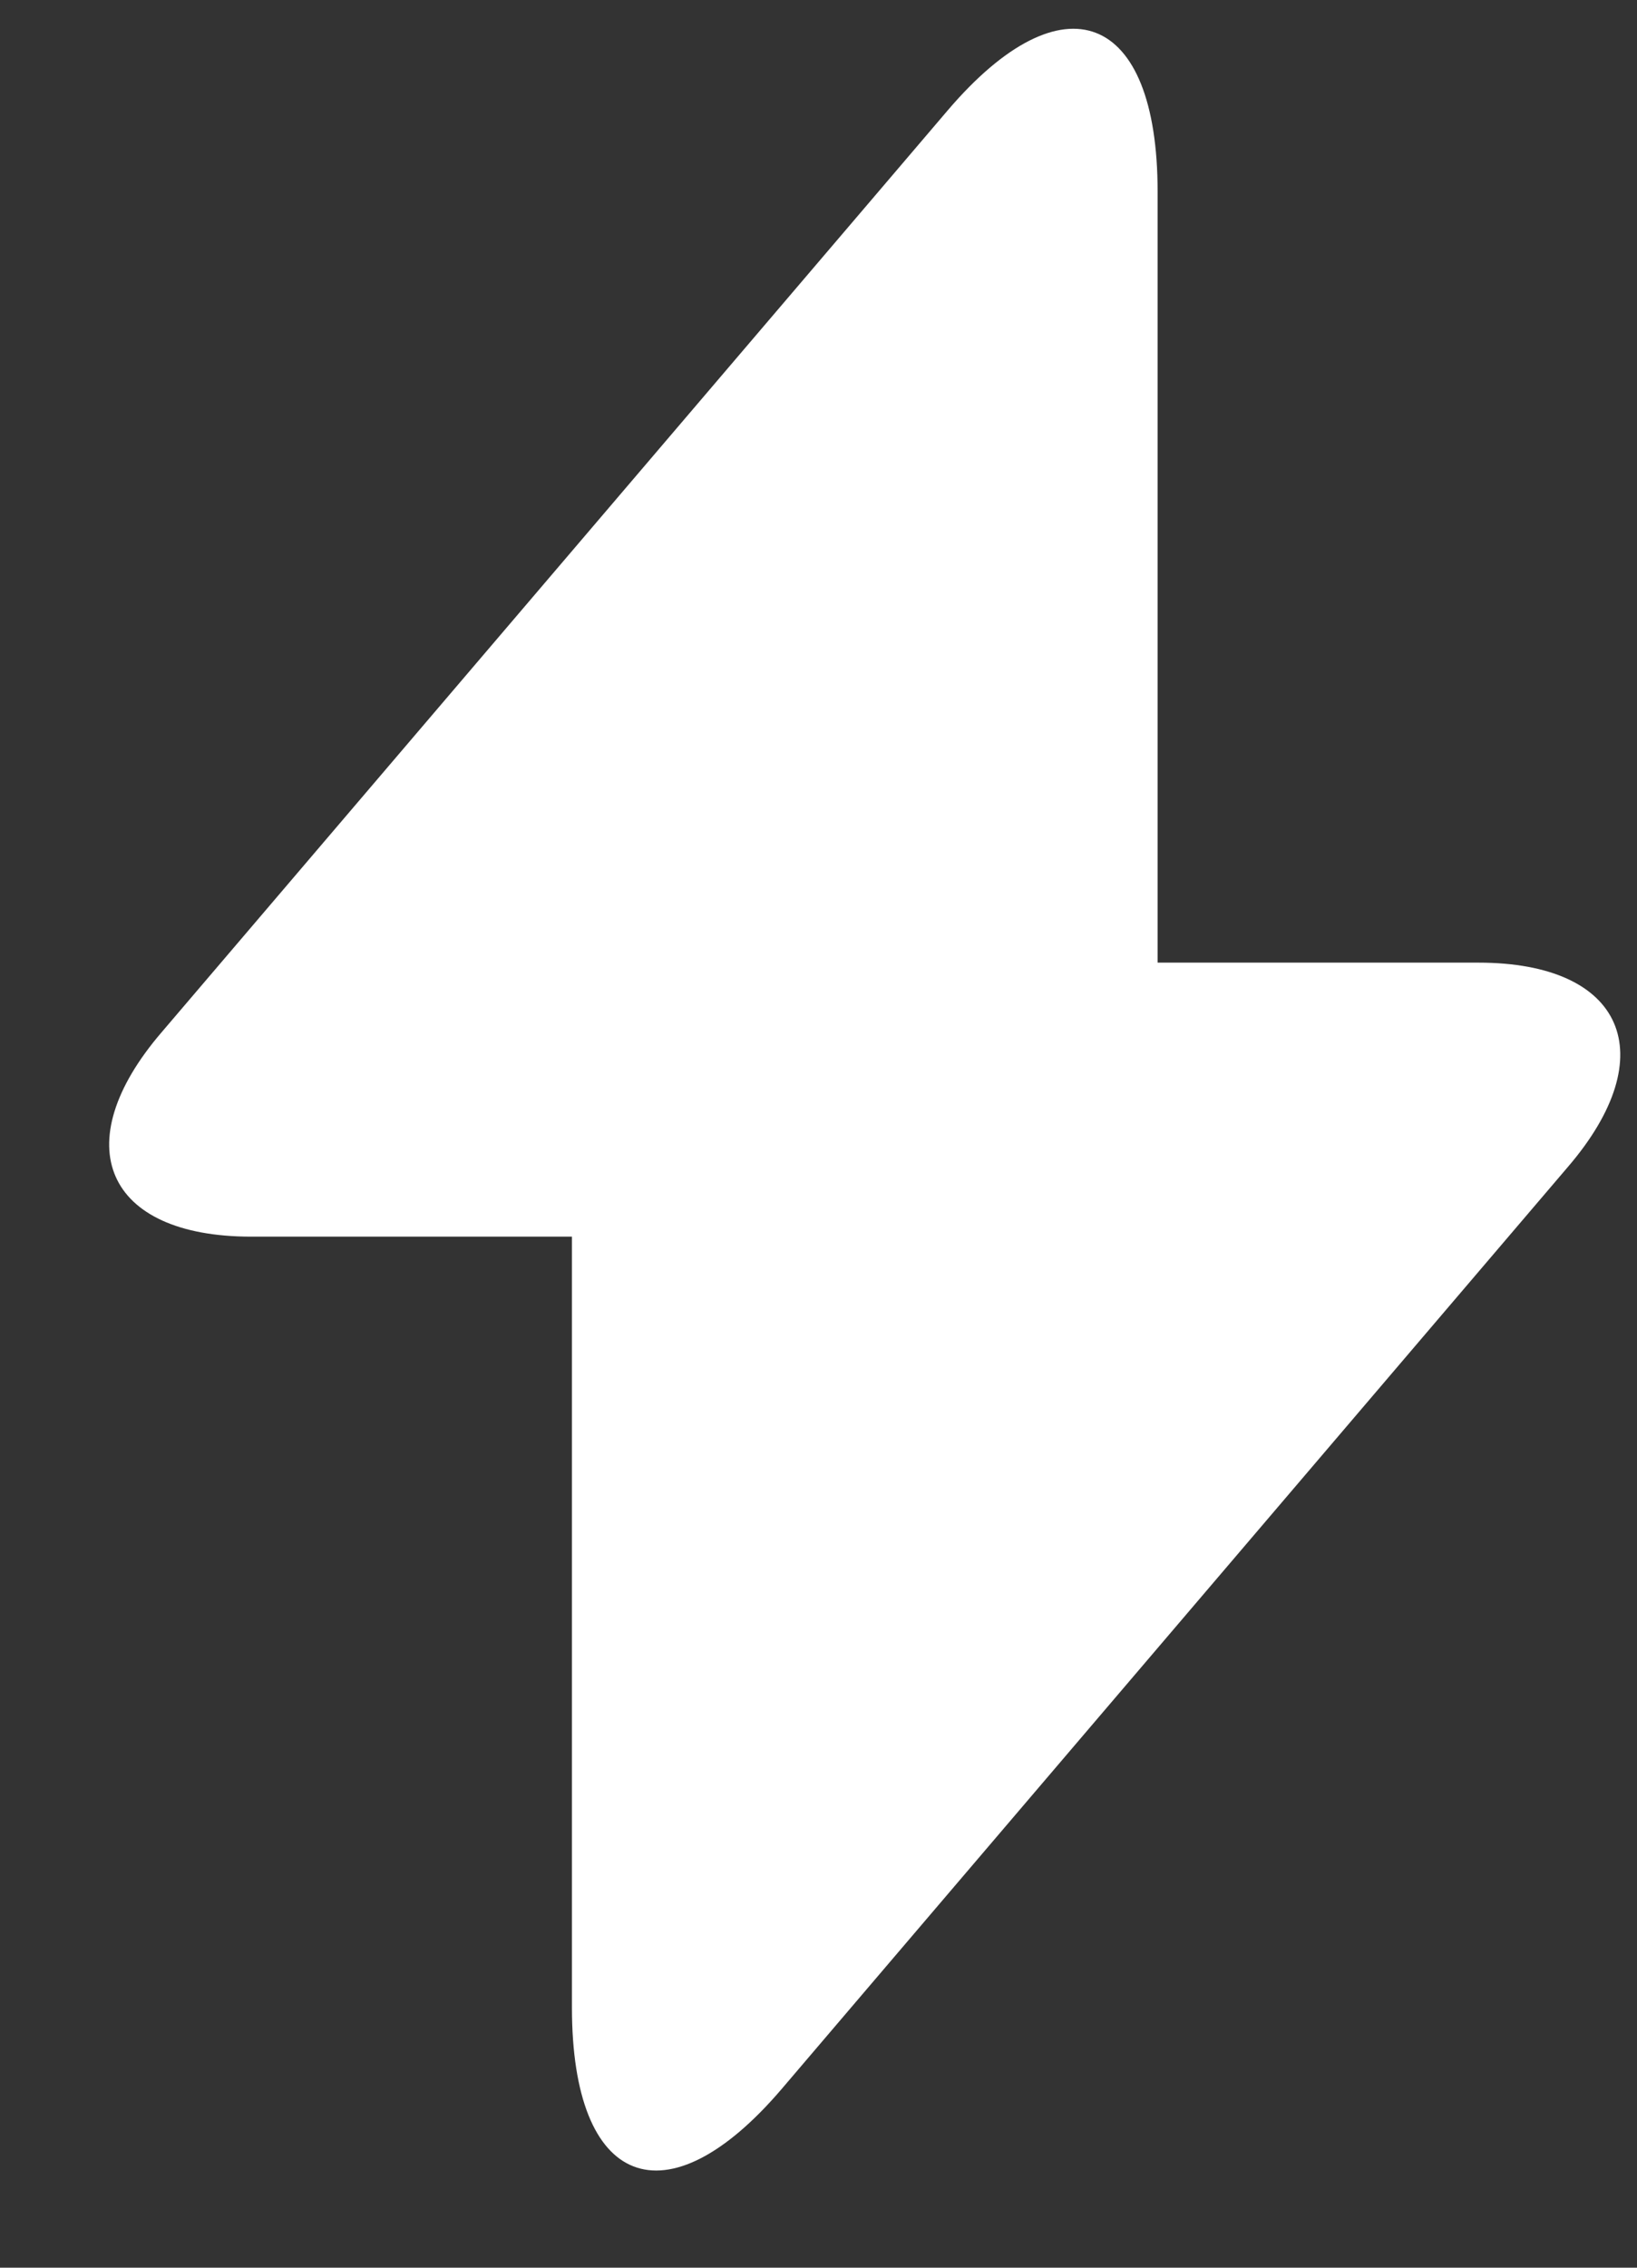 <svg width="13" height="18" viewBox="0 0 13 18" fill="none" xmlns="http://www.w3.org/2000/svg">
<rect x="0" y="0" width="13" height="18" fill="#333333" stroke="none"/>
<path d="M11.741 7.641H9.193V1.521C9.193 0.093 8.442 -0.196 7.527 0.875L6.867 1.649L1.284 8.193C0.517 9.085 0.839 9.816 1.994 9.816H4.542V15.936C4.542 17.364 5.292 17.653 6.207 16.582L6.867 15.808L12.45 9.264C13.217 8.372 12.895 7.641 11.741 7.641Z" fill="white"/>
</svg>
